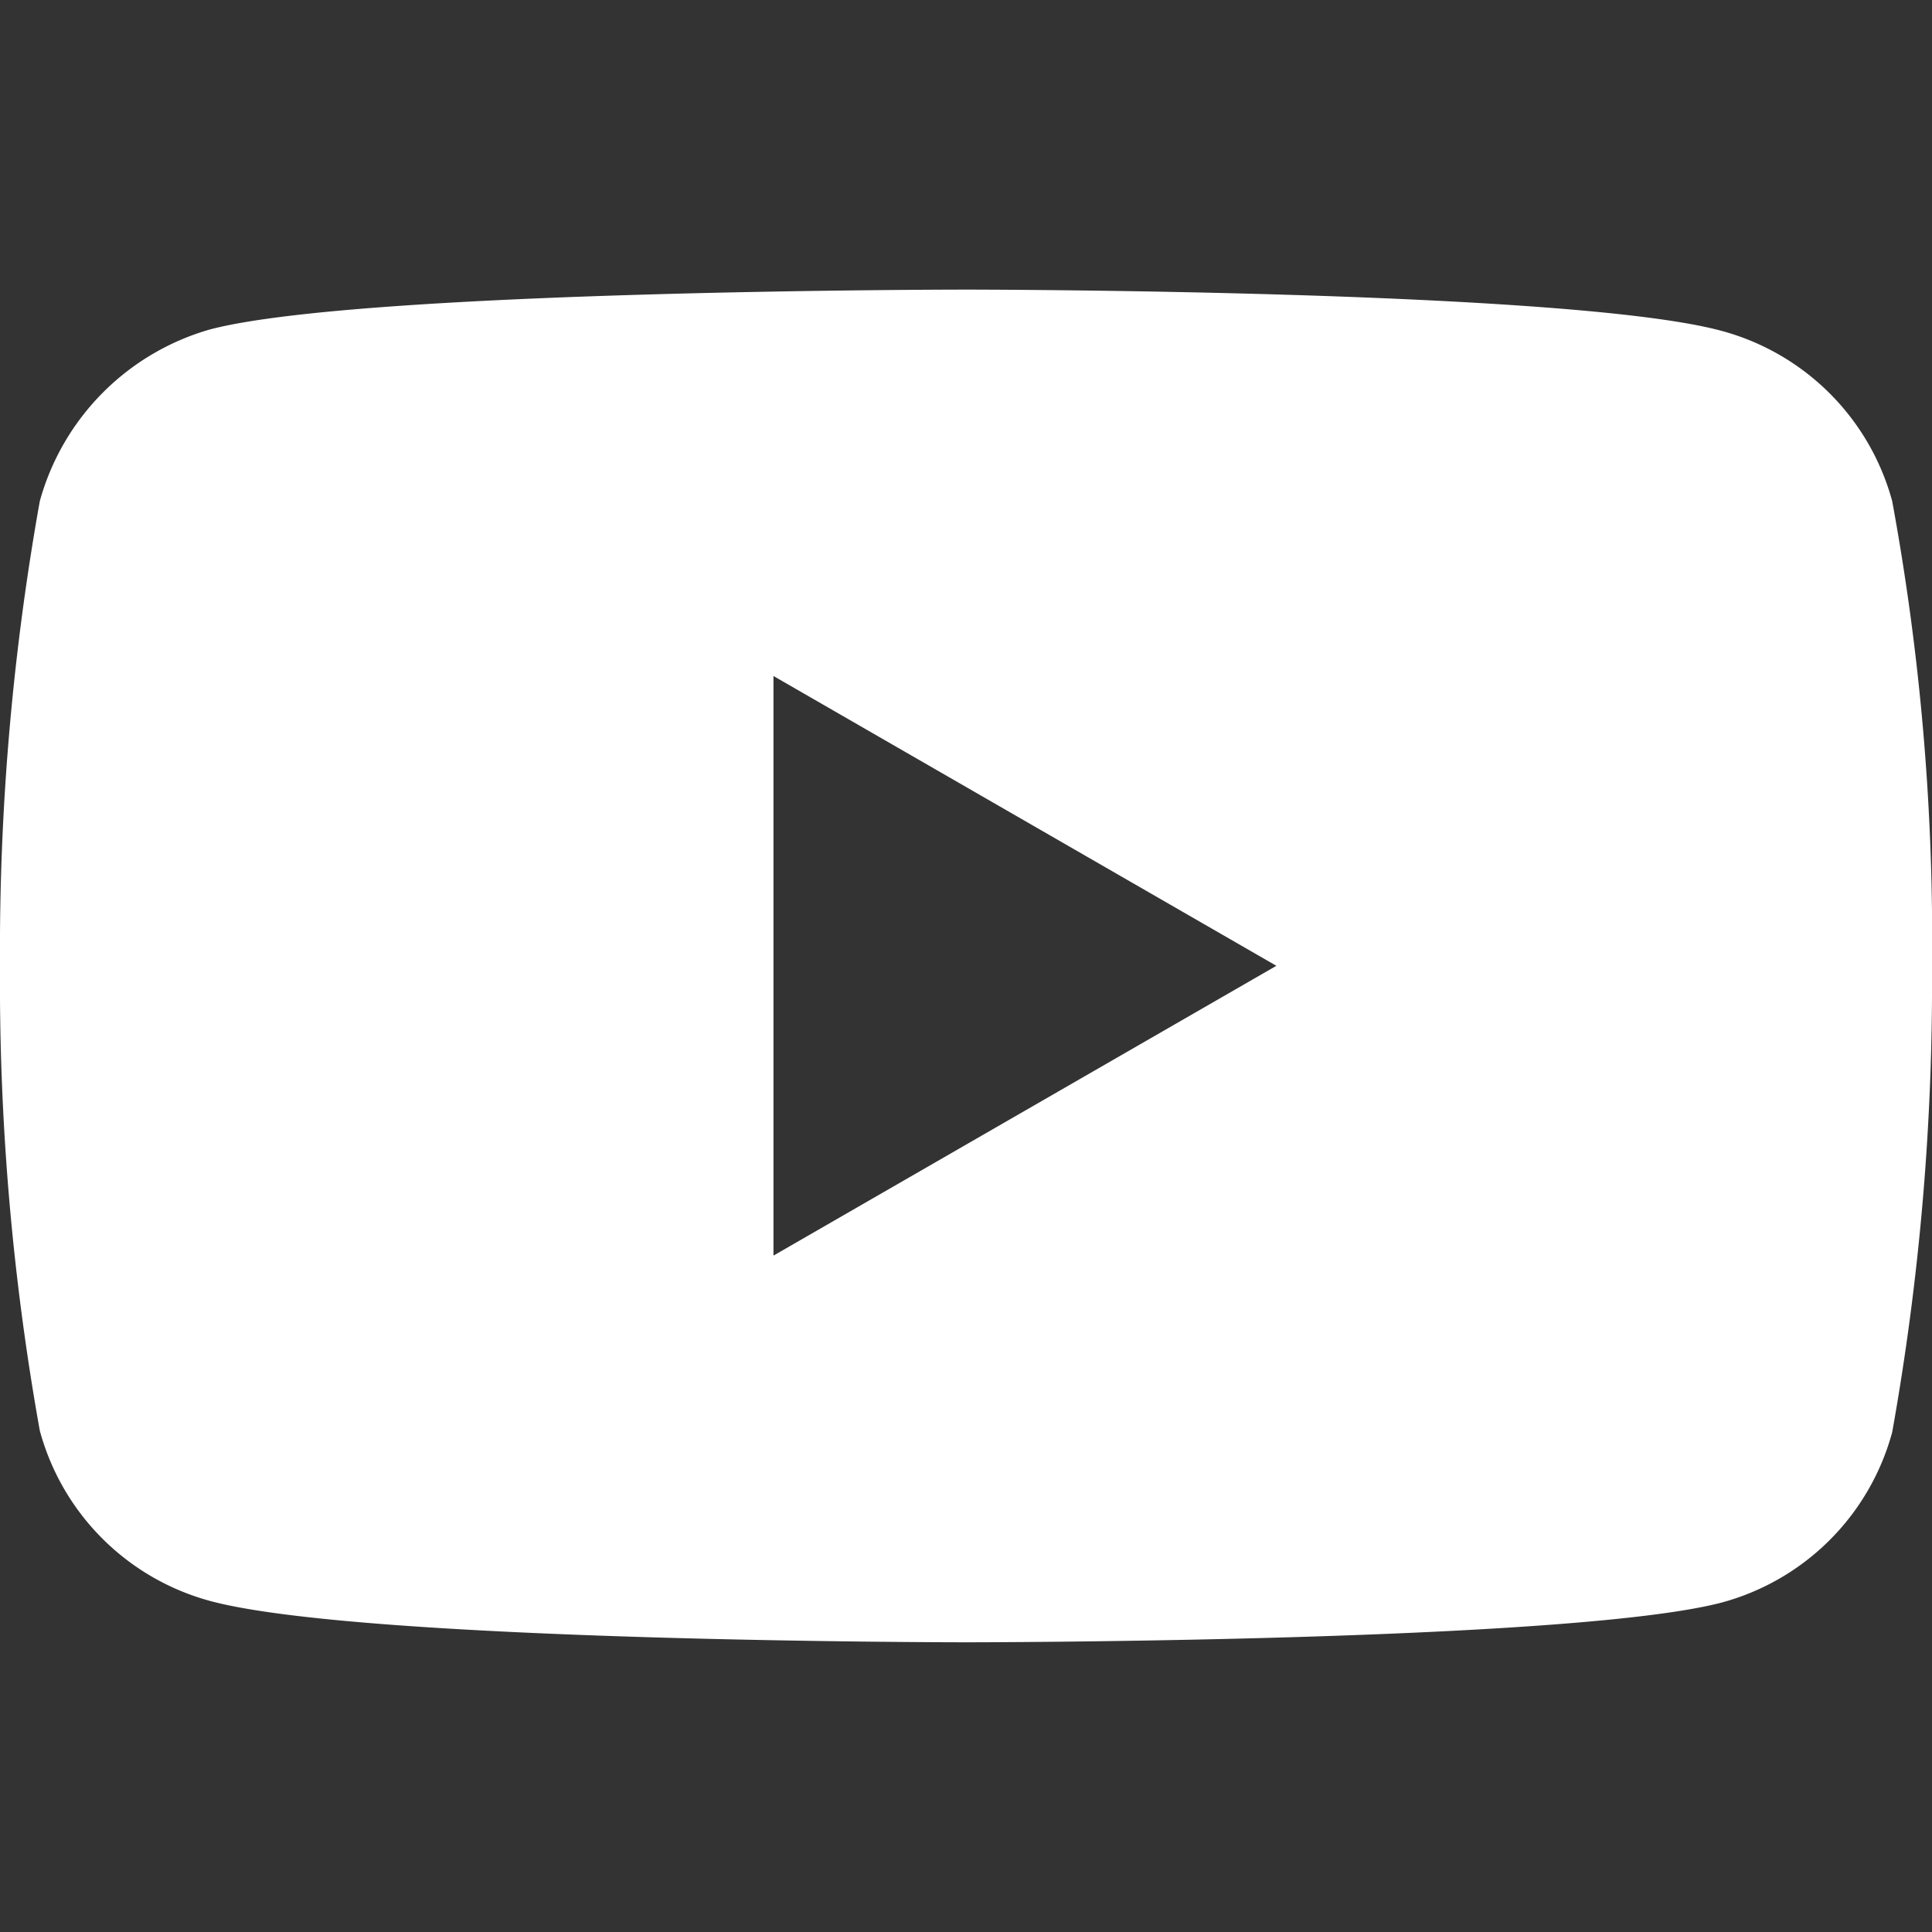 <svg xmlns="http://www.w3.org/2000/svg" width="20" height="20">
    <rect width="100%" height="100%" fill="#333333" stroke="none"/>
    <defs>
        <clipPath id="a">
            <path data-name="Rectangle 1870" style="stroke:#6b6f75;fill:#fff" d="M0 0h20v20H0z"/>
        </clipPath>
    </defs>
    <g style="clip-path:url(#a)">
        <path d="M19.588 2A2.506 2.506 0 0 0 17.825.238C16.26-.19 10-.19 10-.19s-6.26 0-7.825.412A2.556 2.556 0 0 0 .412 2 26.4 26.4 0 0 0 0 6.812a26.3 26.3 0 0 0 .412 4.81 2.506 2.506 0 0 0 1.763 1.763c1.581.428 7.825.428 7.825.428s6.26 0 7.825-.412a2.506 2.506 0 0 0 1.763-1.763A26.41 26.41 0 0 0 20 6.828 25.062 25.062 0 0 0 19.588 2zM8.007 9.81v-6l5.206 3zm0 0" transform="translate(0 3.188)" style="fill:#fff" data-name="Mask Group 66"/>
    </g>
</svg>
